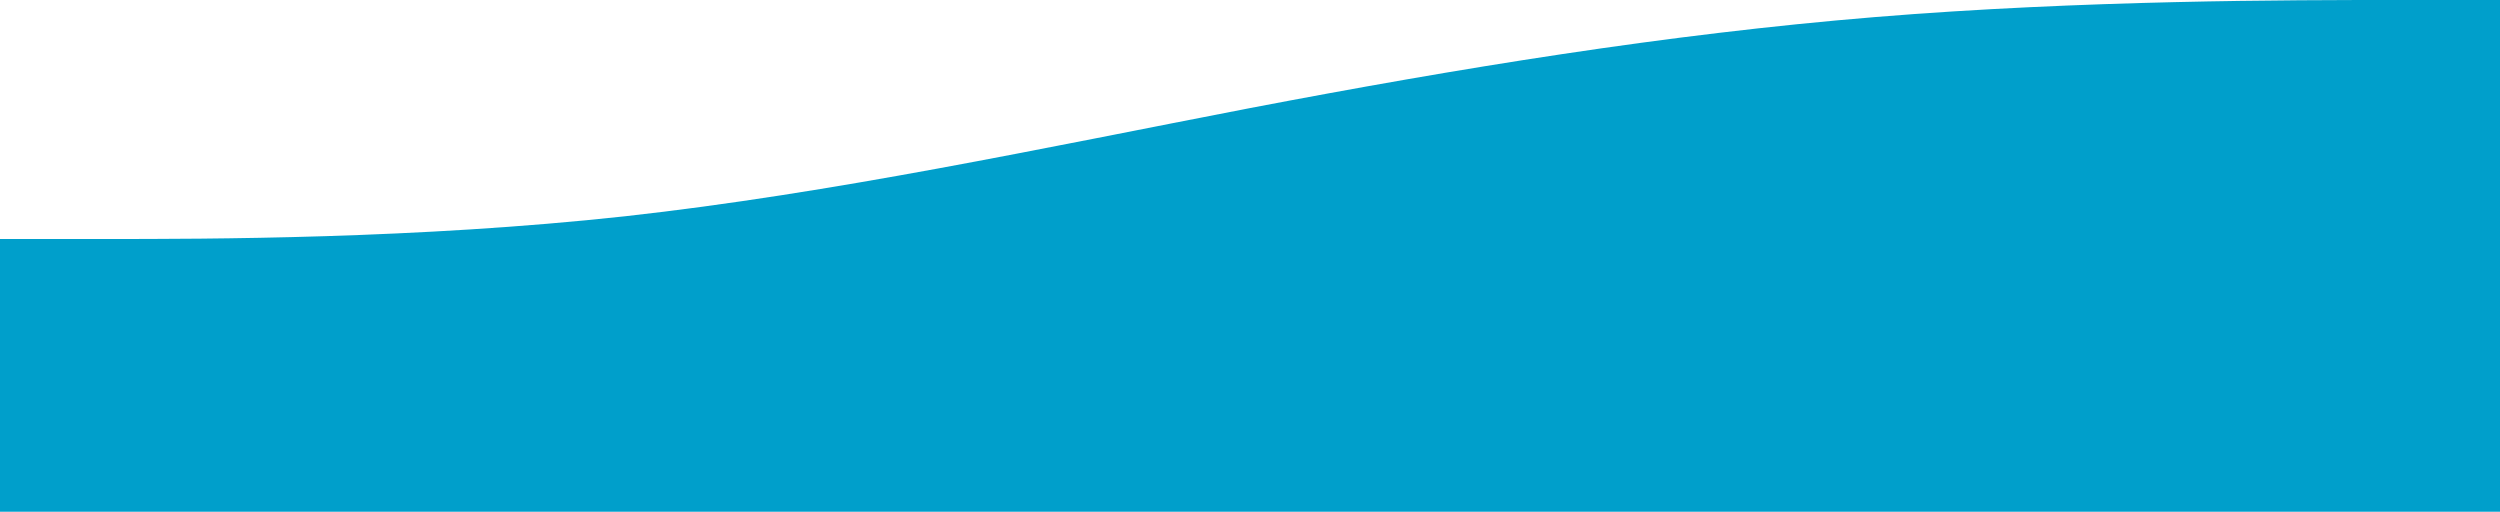 <!-- width="1920" height="394" -->
<svg width="100%" height="100%" viewBox="0 0 1920 393" fill="none" xmlns="http://www.w3.org/2000/svg">
<path d="M0 183.556H80C160 183.556 320 183.556 480 166.101C640 148.319 800 113.903 960 83.01C1120 52.444 1280 26.222 1440 13.111C1600 0 1760 0 1840 0H1920V236H1840C1760 236 1600 236 1440 236C1280 236 1120 236 960 236C800 236 640 236 480 236C320 236 160 236 80 236H0V183.556Z" fill="#009FCB"/>
<rect width="1920" height="158" transform="matrix(-1 0 0 1 1920 235)" fill="#009FCB"/>
</svg>

